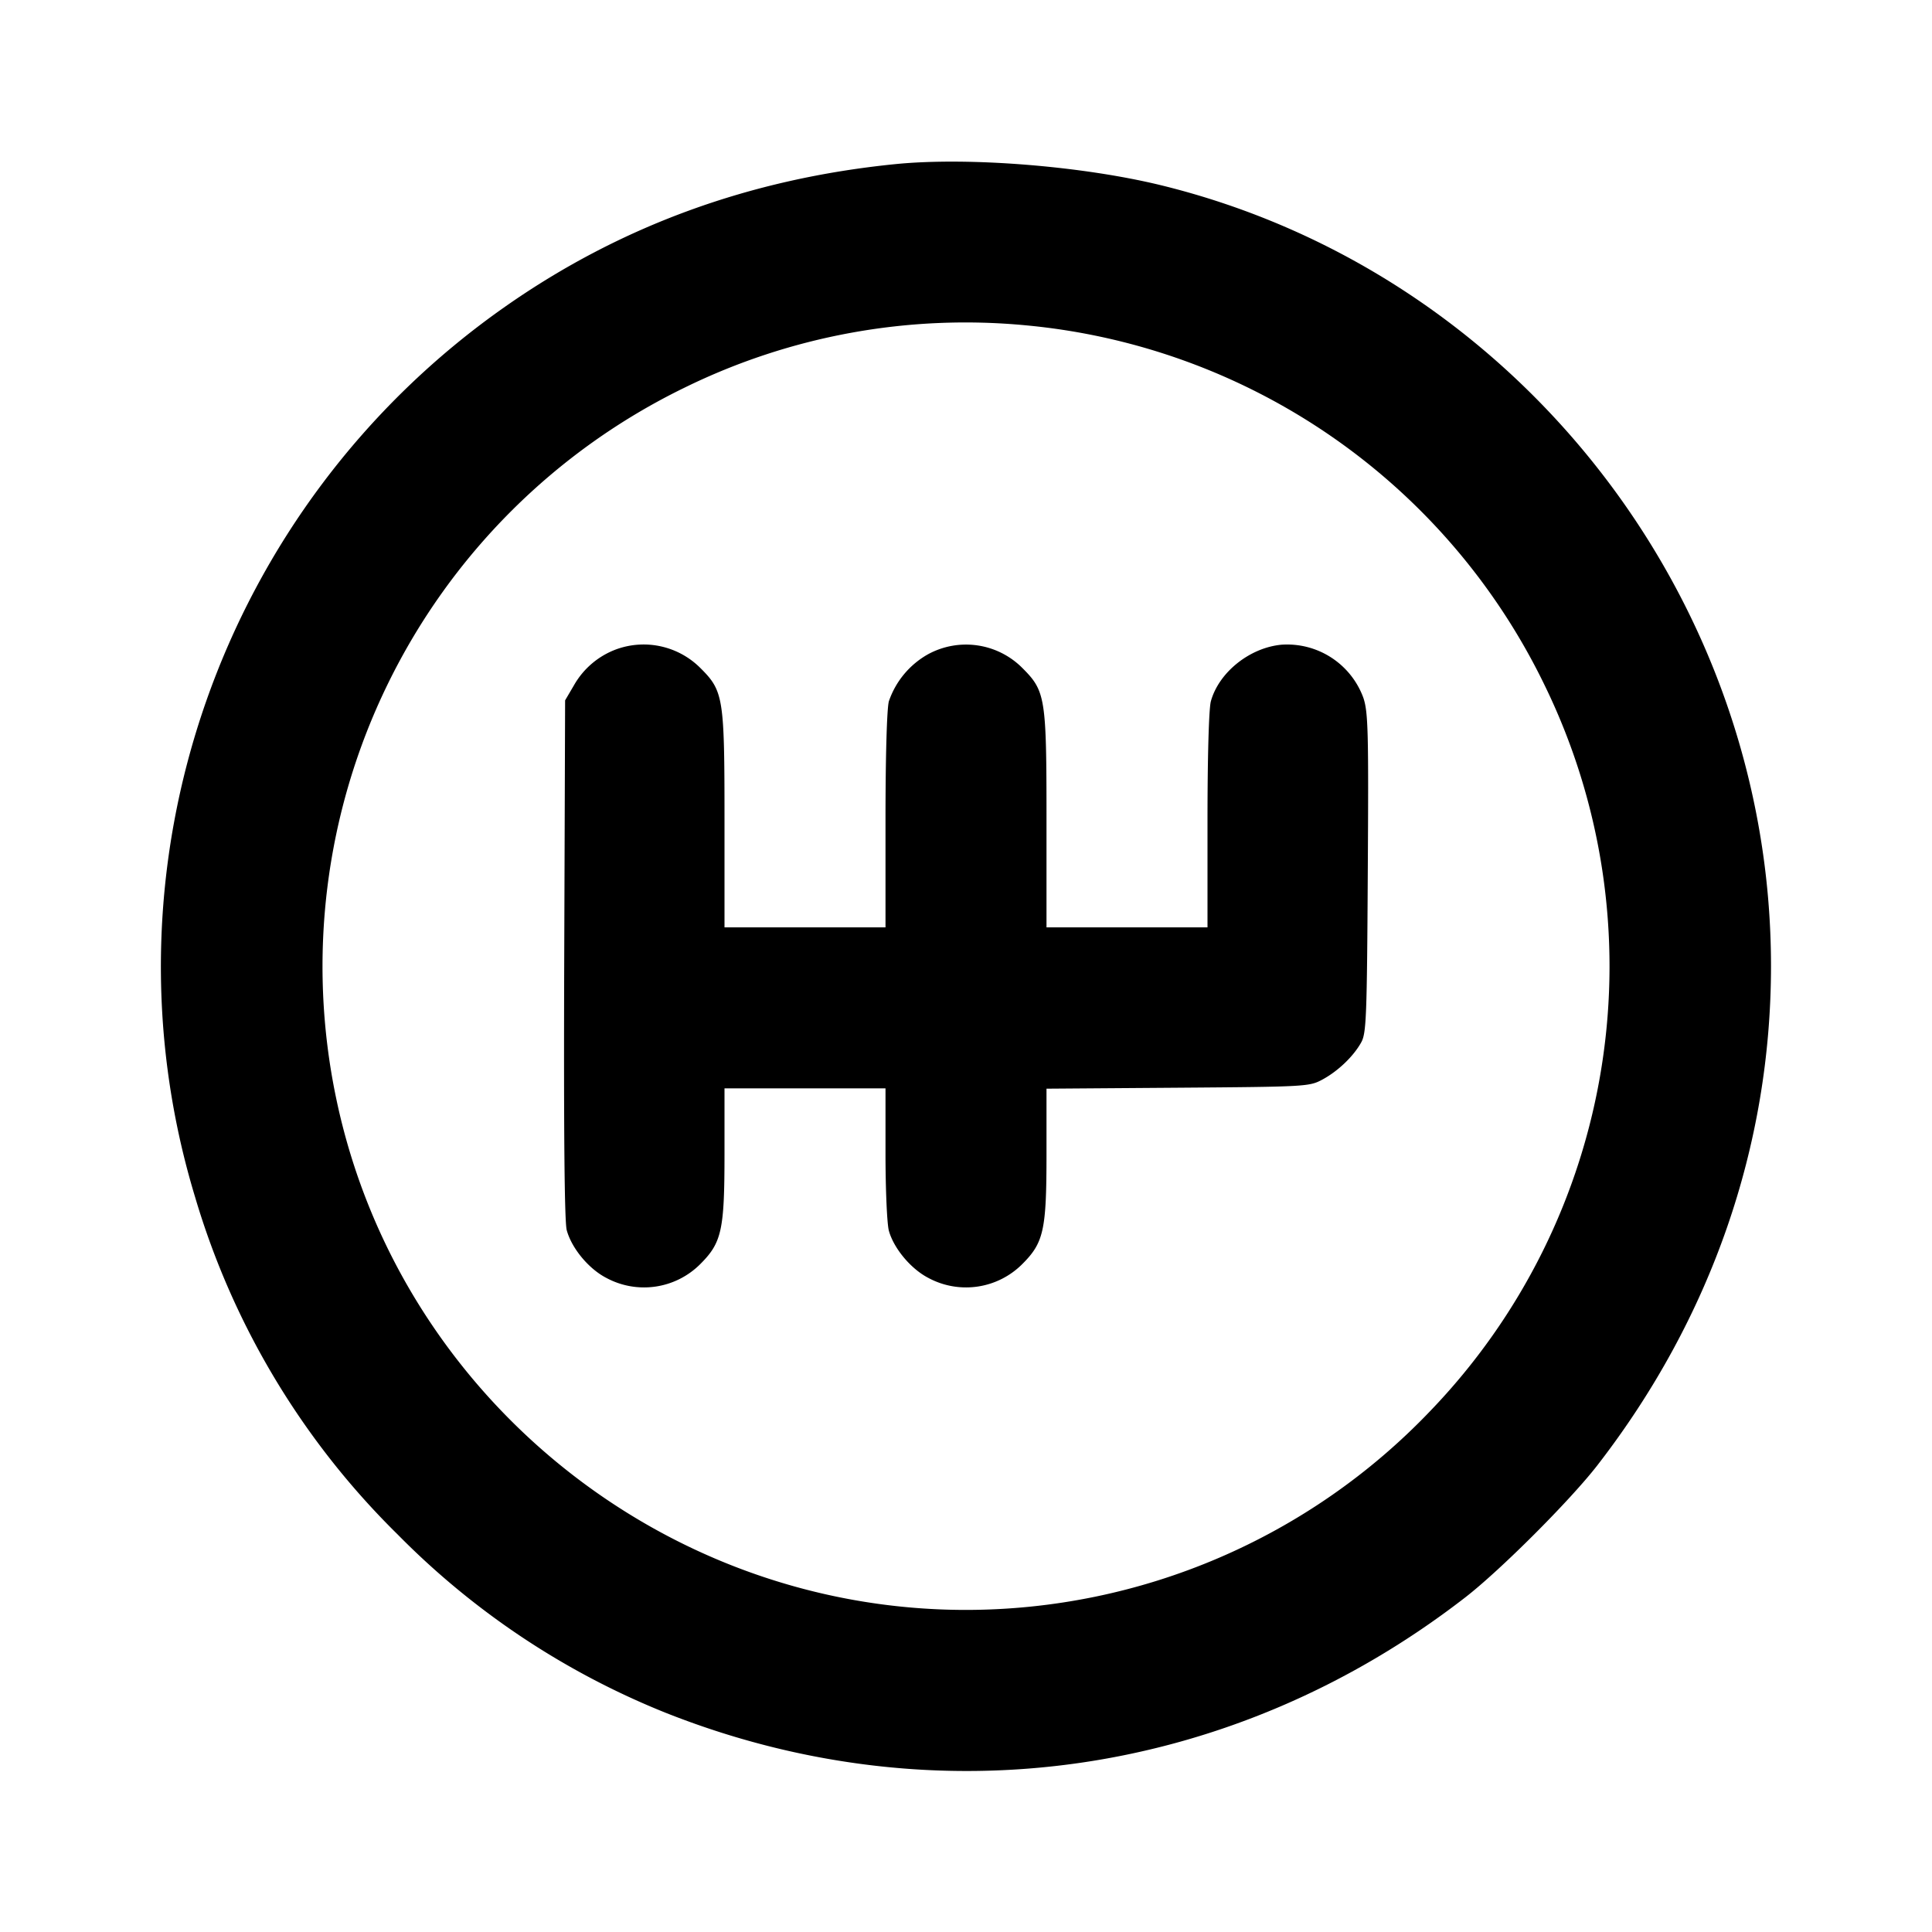 <svg width="24" height="24" fill="#000" xmlns="http://www.w3.org/2000/svg"><path d="M11.12 2.039c-1.804.181-3.413.768-4.84 1.767-3.542 2.48-5.102 6.953-3.858 11.059a9.762 9.762 0 0 0 2.517 4.196 9.792 9.792 0 0 0 3.333 2.217c3.362 1.332 7.041.802 9.928-1.433.437-.338 1.307-1.208 1.645-1.645C21.255 16.379 22 14.234 22 12c0-4.568-3.158-8.613-7.57-9.697-.984-.241-2.402-.355-3.31-.264m1.62 2.002A7.98 7.98 0 0 1 19.182 8.5a7.965 7.965 0 0 1-1.417 9.03A7.977 7.977 0 0 1 12 19.999c-3.765 0-7.052-2.668-7.823-6.351a7.995 7.995 0 0 1 4.324-8.831 7.919 7.919 0 0 1 4.239-.776M7.664 8.063a1.005 1.005 0 0 0-.533.448L7.02 8.7l-.011 3.212c-.007 2.153.003 3.264.031 3.369.061.225.272.48.491.593a.987.987 0 0 0 1.169-.172c.266-.266.3-.42.3-1.369v-.813h2v.81c0 .445.019.877.042.959.061.22.273.473.489.585a.987.987 0 0 0 1.169-.172c.266-.266.3-.42.3-1.367v-.811l1.63-.012c1.594-.012 1.634-.014 1.795-.1.196-.105.391-.292.486-.466.062-.114.07-.322.08-2.101.011-1.758.005-1.998-.055-2.177a1.008 1.008 0 0 0-1.019-.659c-.395.038-.776.344-.875.702-.025.089-.042.686-.042 1.479v1.33h-2v-1.333c0-1.524-.012-1.601-.3-1.889a.987.987 0 0 0-1.169-.172 1.065 1.065 0 0 0-.489.585C11.017 8.8 11 9.397 11 10.19v1.33H9v-1.333c0-1.523-.012-1.602-.299-1.888a.996.996 0 0 0-1.037-.236"/></svg>